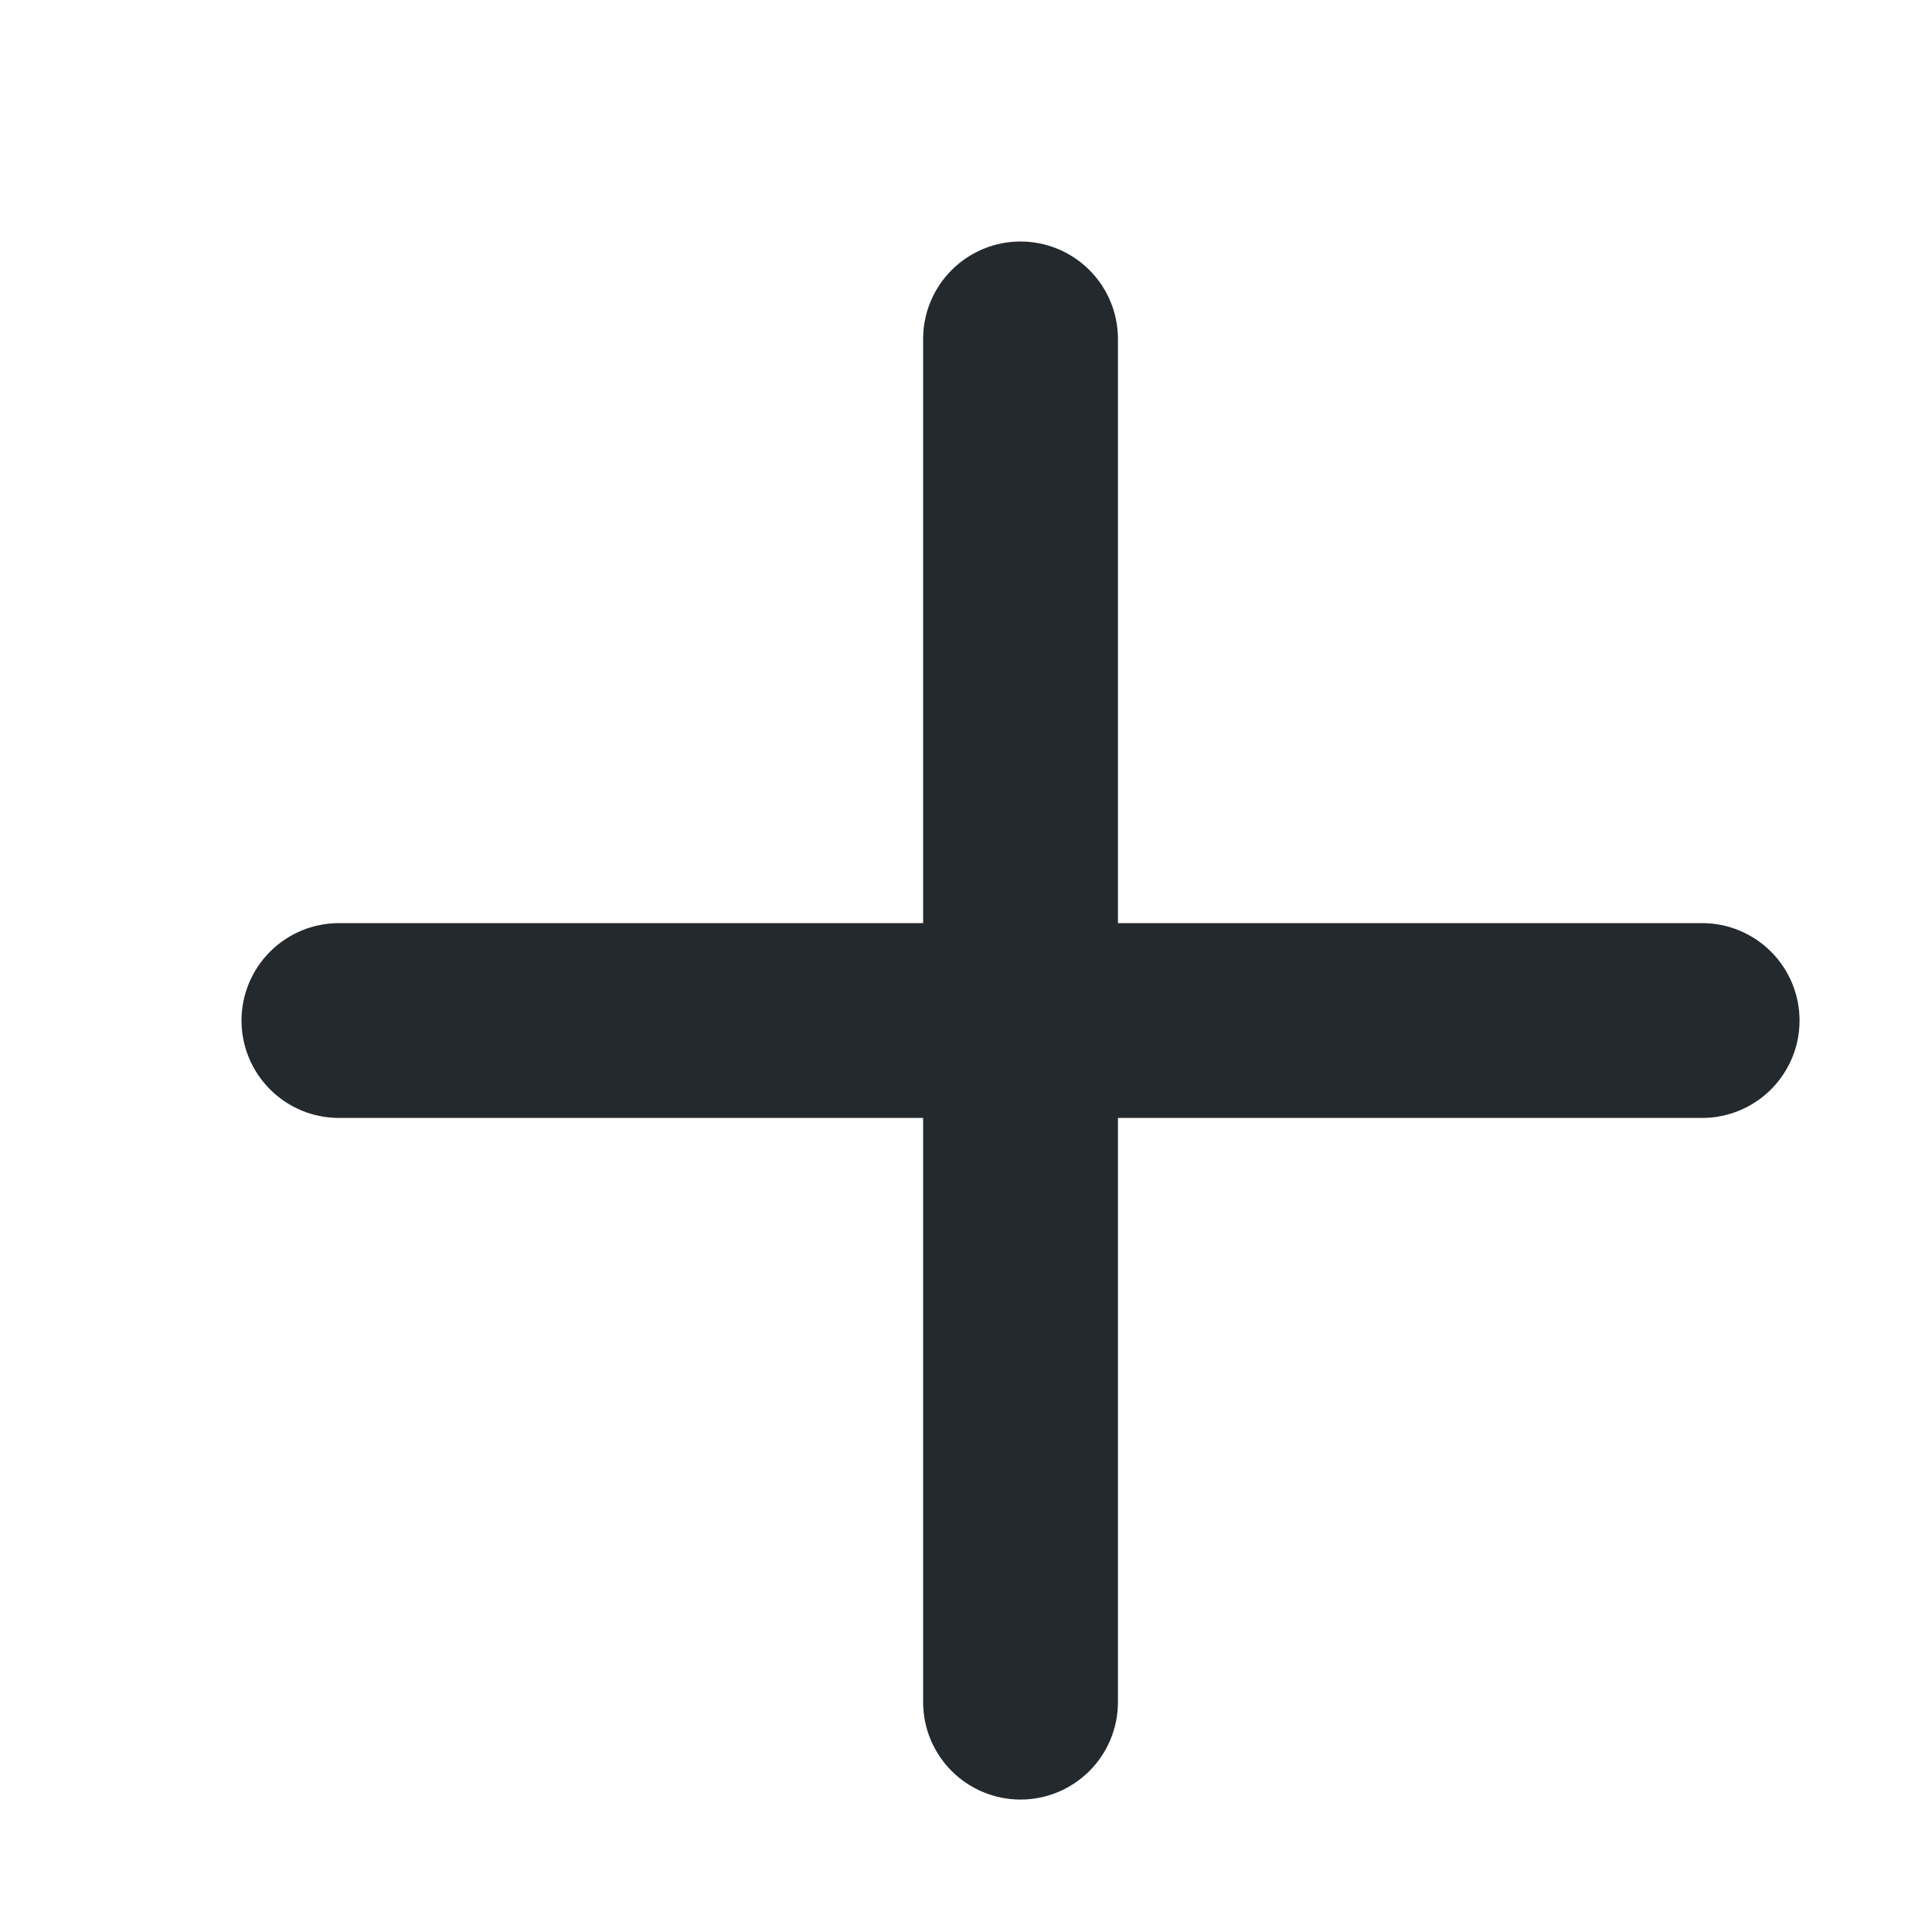 <svg width="31" height="31" viewBox="0 0 31 31" fill="none" xmlns="http://www.w3.org/2000/svg">
<path fill-rule="evenodd" clip-rule="evenodd" d="M16.375 3.875C16.789 3.875 17.187 4.04 17.48 4.333C17.773 4.626 17.938 5.023 17.938 5.438V14.812H27.312C27.727 14.812 28.124 14.977 28.417 15.27C28.71 15.563 28.875 15.961 28.875 16.375C28.875 16.789 28.71 17.187 28.417 17.48C28.124 17.773 27.727 17.938 27.312 17.938H17.938V27.312C17.938 27.727 17.773 28.124 17.48 28.417C17.187 28.71 16.789 28.875 16.375 28.875C15.961 28.875 15.563 28.71 15.27 28.417C14.977 28.124 14.812 27.727 14.812 27.312V17.938H5.438C5.023 17.938 4.626 17.773 4.333 17.48C4.04 17.187 3.875 16.789 3.875 16.375C3.875 15.961 4.04 15.563 4.333 15.27C4.626 14.977 5.023 14.812 5.438 14.812H14.812V5.438C14.812 5.023 14.977 4.626 15.27 4.333C15.563 4.04 15.961 3.875 16.375 3.875Z" fill="#24292E"/>
</svg>
